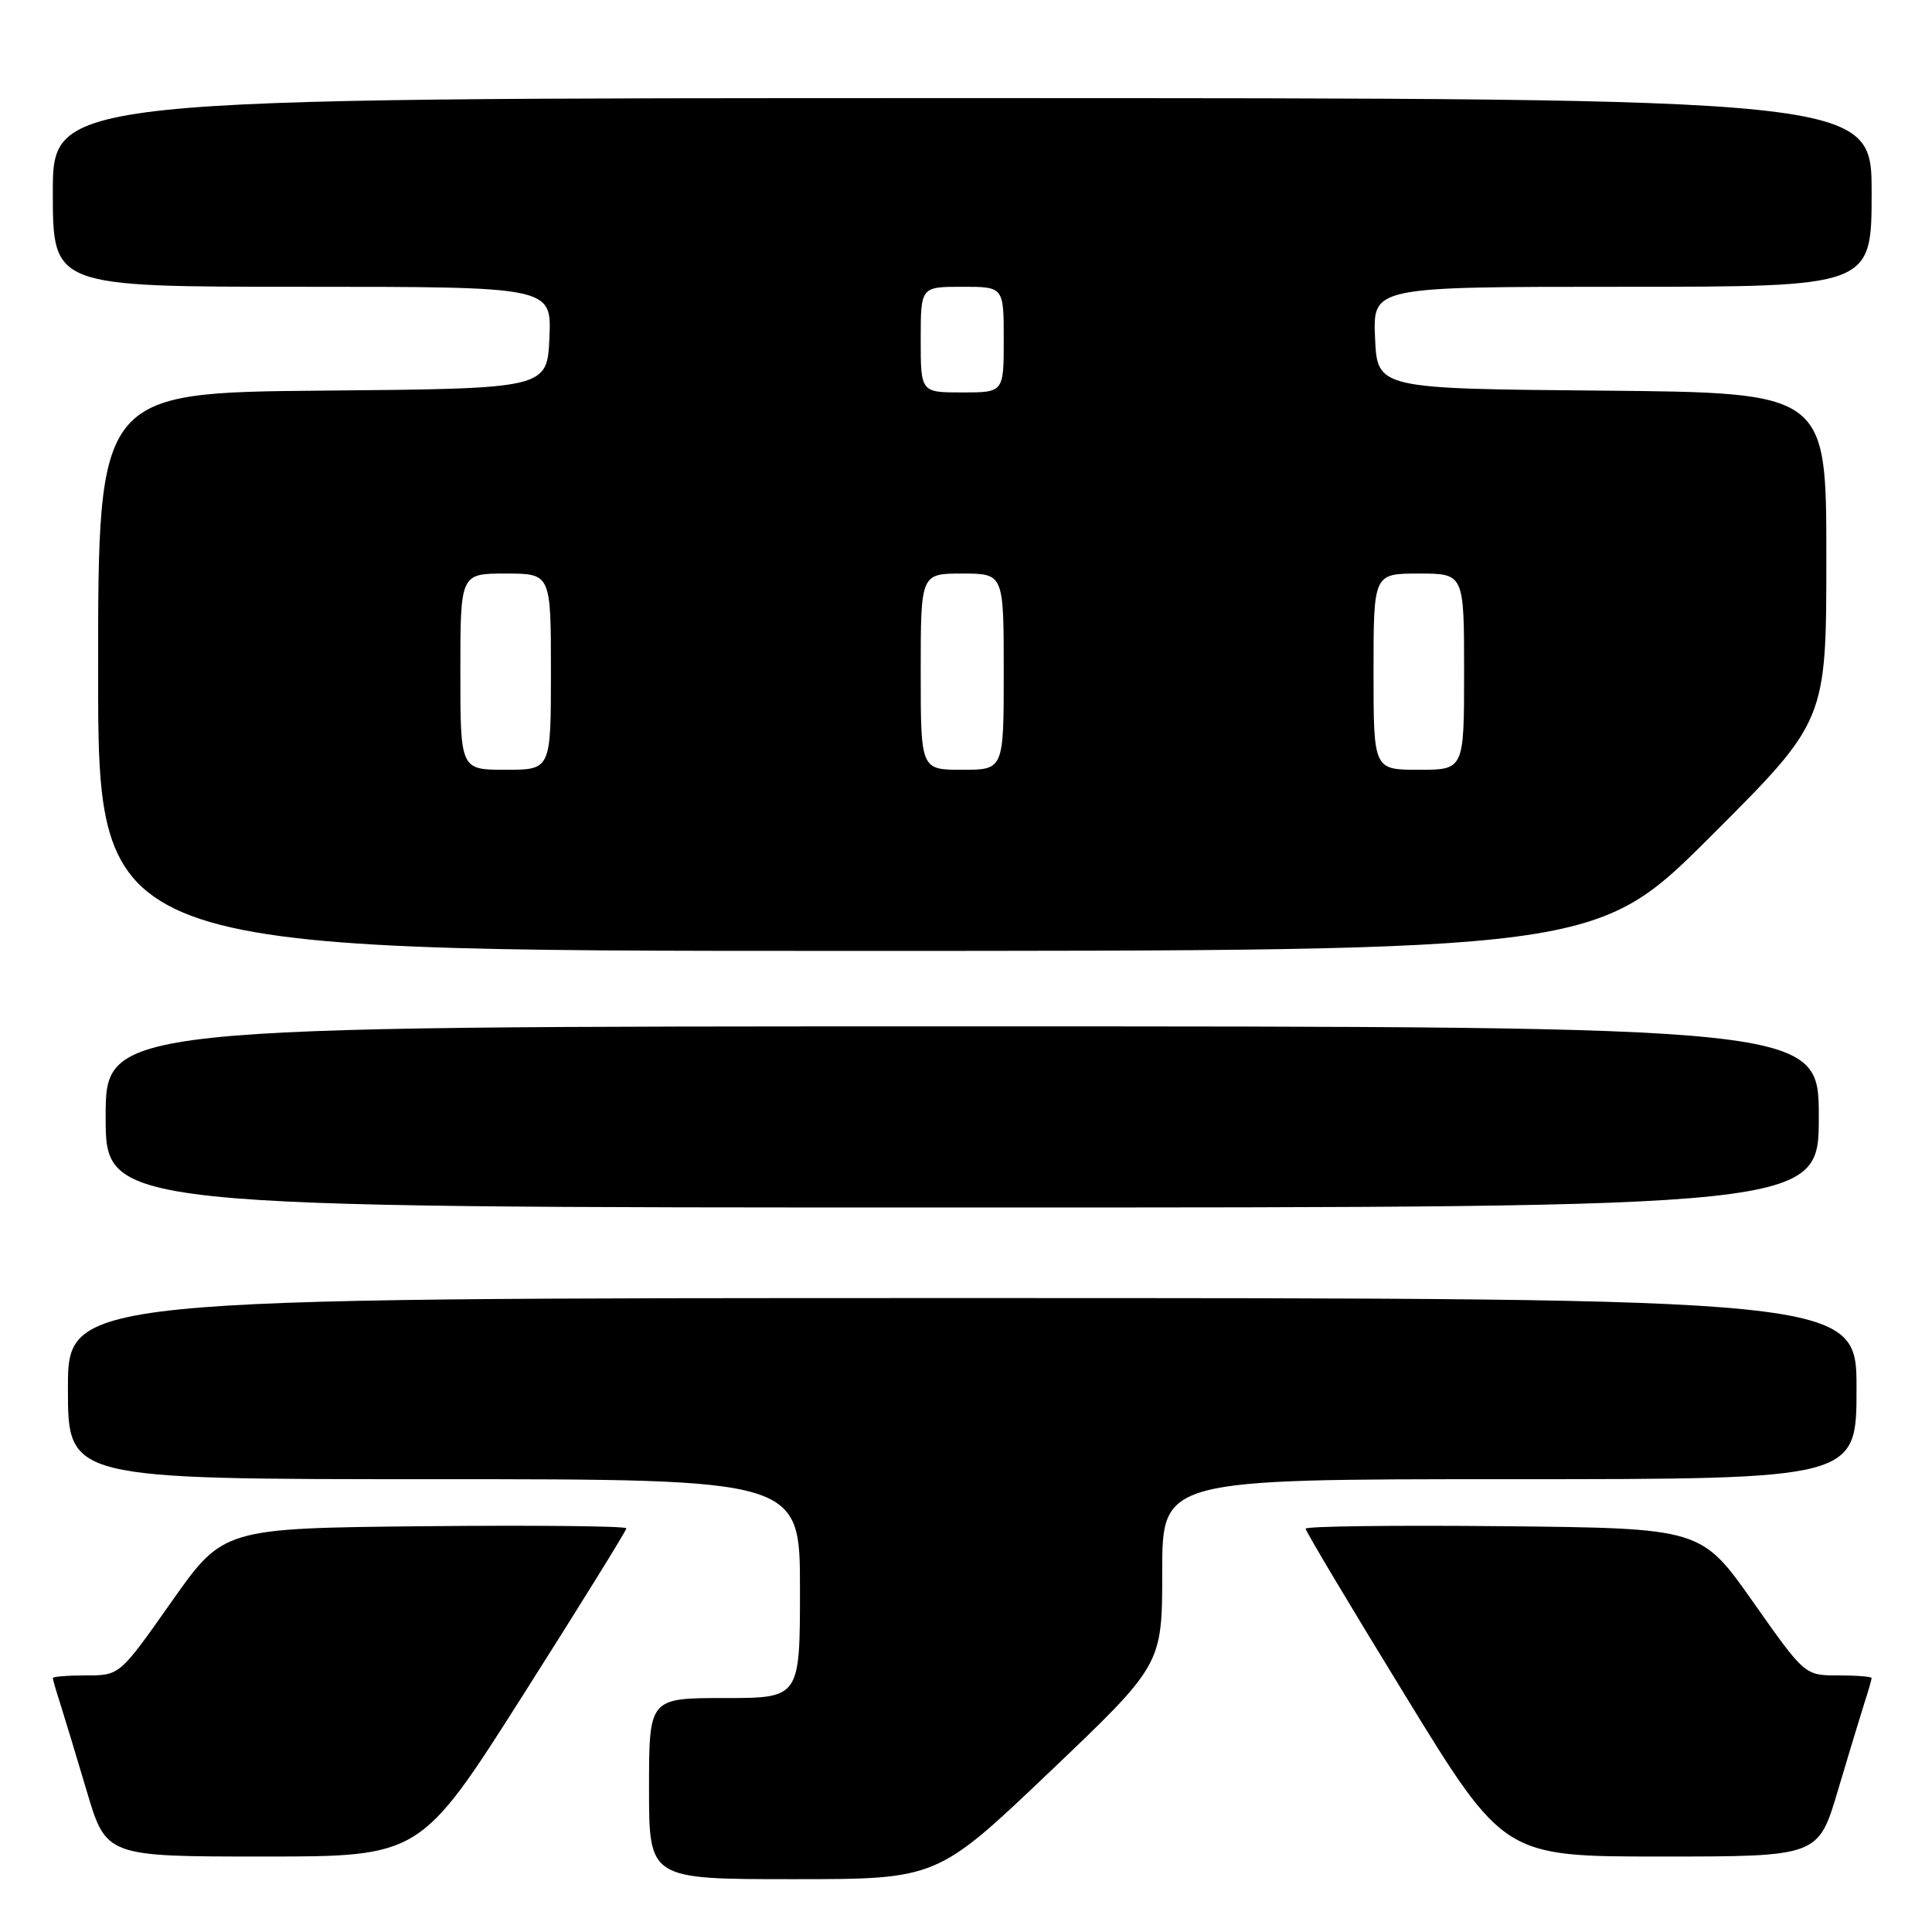 <?xml version="1.0" encoding="UTF-8" standalone="no"?>
<!DOCTYPE svg PUBLIC "-//W3C//DTD SVG 1.1//EN" "http://www.w3.org/Graphics/SVG/1.1/DTD/svg11.dtd" >
<svg xmlns="http://www.w3.org/2000/svg" xmlns:xlink="http://www.w3.org/1999/xlink" version="1.1" viewBox="0 0 256 256">
 <g >
 <path fill="currentColor"
d=" M 139.08 234.79 C 154.00 220.58 154.00 220.58 154.00 208.29 C 154.00 196.00 154.00 196.00 200.00 196.00 C 246.00 196.00 246.00 196.00 246.00 184.00 C 246.00 172.00 246.00 172.00 127.50 172.00 C 9.00 172.00 9.00 172.00 9.00 184.00 C 9.00 196.00 9.00 196.00 57.50 196.00 C 106.00 196.00 106.00 196.00 106.00 210.50 C 106.00 225.00 106.00 225.00 96.00 225.00 C 86.00 225.00 86.00 225.00 86.00 237.00 C 86.00 249.00 86.00 249.00 105.08 249.00 C 124.16 249.00 124.16 249.00 139.08 234.79 Z  M 69.36 224.52 C 76.86 212.71 83.00 202.80 83.00 202.51 C 83.00 202.21 70.98 202.09 56.30 202.23 C 29.59 202.50 29.59 202.50 22.72 212.25 C 15.86 222.00 15.86 222.00 11.43 222.00 C 8.99 222.00 7.00 222.16 7.00 222.35 C 7.00 222.54 7.42 224.01 7.94 225.60 C 8.45 227.20 10.04 232.44 11.47 237.25 C 14.06 246.00 14.06 246.00 34.89 246.00 C 55.72 246.00 55.72 246.00 69.36 224.52 Z  M 243.53 237.25 C 244.96 232.44 246.55 227.20 247.06 225.60 C 247.58 224.01 248.00 222.54 248.00 222.35 C 248.00 222.16 246.01 222.00 243.57 222.00 C 239.14 222.00 239.14 222.00 232.28 212.25 C 225.41 202.50 225.41 202.50 199.20 202.23 C 184.79 202.09 173.00 202.23 173.00 202.56 C 173.00 202.88 178.91 212.79 186.14 224.57 C 199.27 246.00 199.27 246.00 220.10 246.00 C 240.94 246.00 240.94 246.00 243.53 237.25 Z  M 241.00 148.00 C 241.00 136.00 241.00 136.00 127.50 136.00 C 14.00 136.00 14.00 136.00 14.00 148.00 C 14.00 160.00 14.00 160.00 127.50 160.00 C 241.00 160.00 241.00 160.00 241.00 148.00 Z  M 226.74 110.76 C 242.00 95.52 242.00 95.52 242.00 73.78 C 242.00 52.03 242.00 52.03 212.25 51.76 C 182.50 51.50 182.50 51.50 182.20 44.75 C 181.91 38.00 181.91 38.00 214.95 38.00 C 248.00 38.00 248.00 38.00 248.00 25.50 C 248.00 13.00 248.00 13.00 127.50 13.00 C 7.00 13.00 7.00 13.00 7.00 25.50 C 7.00 38.00 7.00 38.00 40.05 38.00 C 73.09 38.00 73.09 38.00 72.80 44.75 C 72.50 51.50 72.50 51.50 42.75 51.76 C 13.00 52.03 13.00 52.03 13.00 89.01 C 13.00 126.00 13.00 126.00 112.24 126.00 C 211.48 126.00 211.48 126.00 226.74 110.76 Z  M 61.00 89.00 C 61.00 76.00 61.00 76.00 67.00 76.00 C 73.00 76.00 73.00 76.00 73.00 89.00 C 73.00 102.00 73.00 102.00 67.00 102.00 C 61.00 102.00 61.00 102.00 61.00 89.00 Z  M 122.00 89.00 C 122.00 76.00 122.00 76.00 127.50 76.00 C 133.00 76.00 133.00 76.00 133.00 89.00 C 133.00 102.00 133.00 102.00 127.50 102.00 C 122.00 102.00 122.00 102.00 122.00 89.00 Z  M 182.00 89.00 C 182.00 76.00 182.00 76.00 188.00 76.00 C 194.00 76.00 194.00 76.00 194.00 89.00 C 194.00 102.00 194.00 102.00 188.00 102.00 C 182.00 102.00 182.00 102.00 182.00 89.00 Z  M 122.00 45.00 C 122.00 38.00 122.00 38.00 127.50 38.00 C 133.00 38.00 133.00 38.00 133.00 45.00 C 133.00 52.00 133.00 52.00 127.50 52.00 C 122.00 52.00 122.00 52.00 122.00 45.00 Z "/>
</g>
</svg>